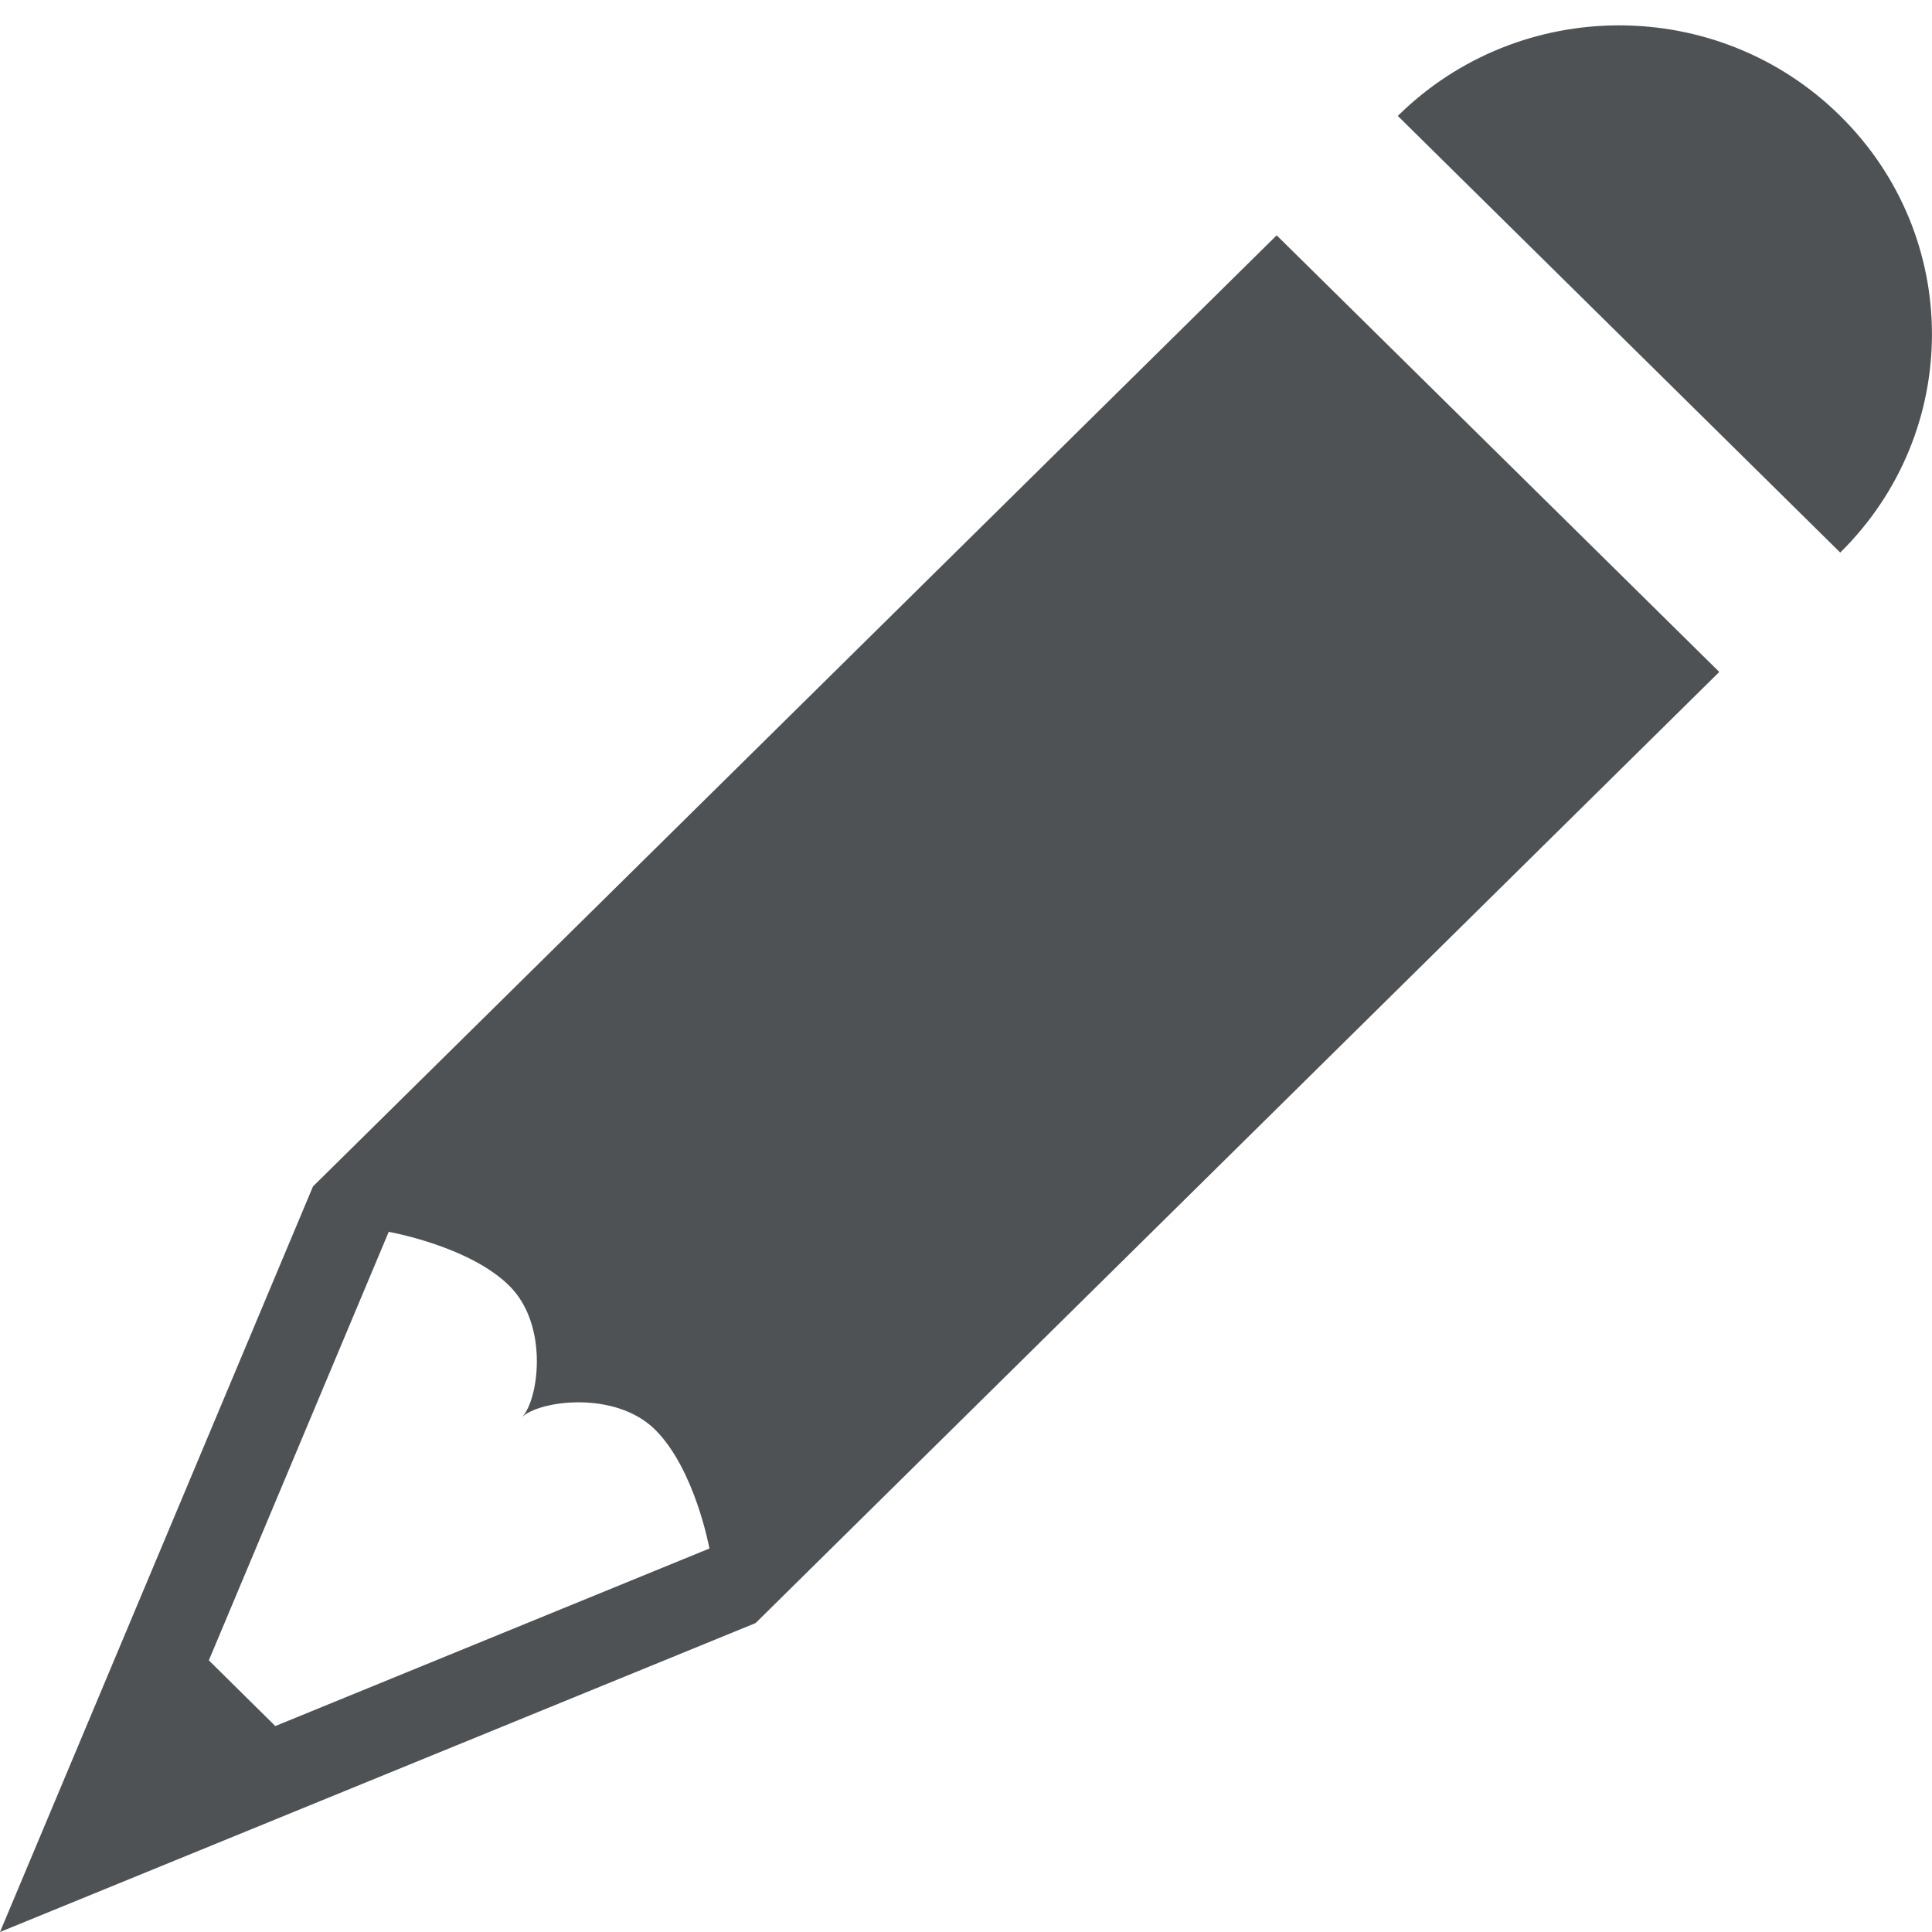 <?xml version="1.0" encoding="UTF-8" standalone="no"?>
<svg width="10px" height="10px" viewBox="0 0 10 10" version="1.1" xmlns="http://www.w3.org/2000/svg" xmlns:xlink="http://www.w3.org/1999/xlink">
    <!-- Generator: Sketch 3.7.1 (28215) - http://www.bohemiancoding.com/sketch -->
    <title>icon-edit</title>
    <desc>Created with Sketch.</desc>
    <defs></defs>
    <g id="Symbols" stroke="none" stroke-width="1" fill="none" fill-rule="evenodd">
        <g id="Group" transform="translate(0, -2)" fill="#4E5255">
            <g id="Group-13">
                <g id="icon-edit" transform="translate(5, 7) scale(-1, 1) translate(-5, -7) translate(0, 2)">
                    <path d="M0.475,0.6 C-0.158,1.224 -0.158,2.236 0.475,2.86 L2.765,0.6 C2.132,-0.025 1.107,-0.025 0.475,0.6 L0.475,0.6 Z" id="Fill-1"></path>
                    <path d="M6.089,8.401 L10,10 L8.38,6.141 L3.392,1.218 L1.101,3.478 L6.089,8.401 Z M6.61,7.399 C6.819,7.194 7.213,7.25 7.299,7.336 C7.213,7.25 7.156,6.861 7.364,6.655 C7.572,6.449 7.988,6.376 7.988,6.376 L8.919,8.594 L8.575,8.934 L6.328,8.015 C6.328,8.016 6.402,7.605 6.61,7.399 L6.61,7.399 Z" id="Fill-2"></path>
                </g>
            </g>
        </g>
    </g>
</svg>